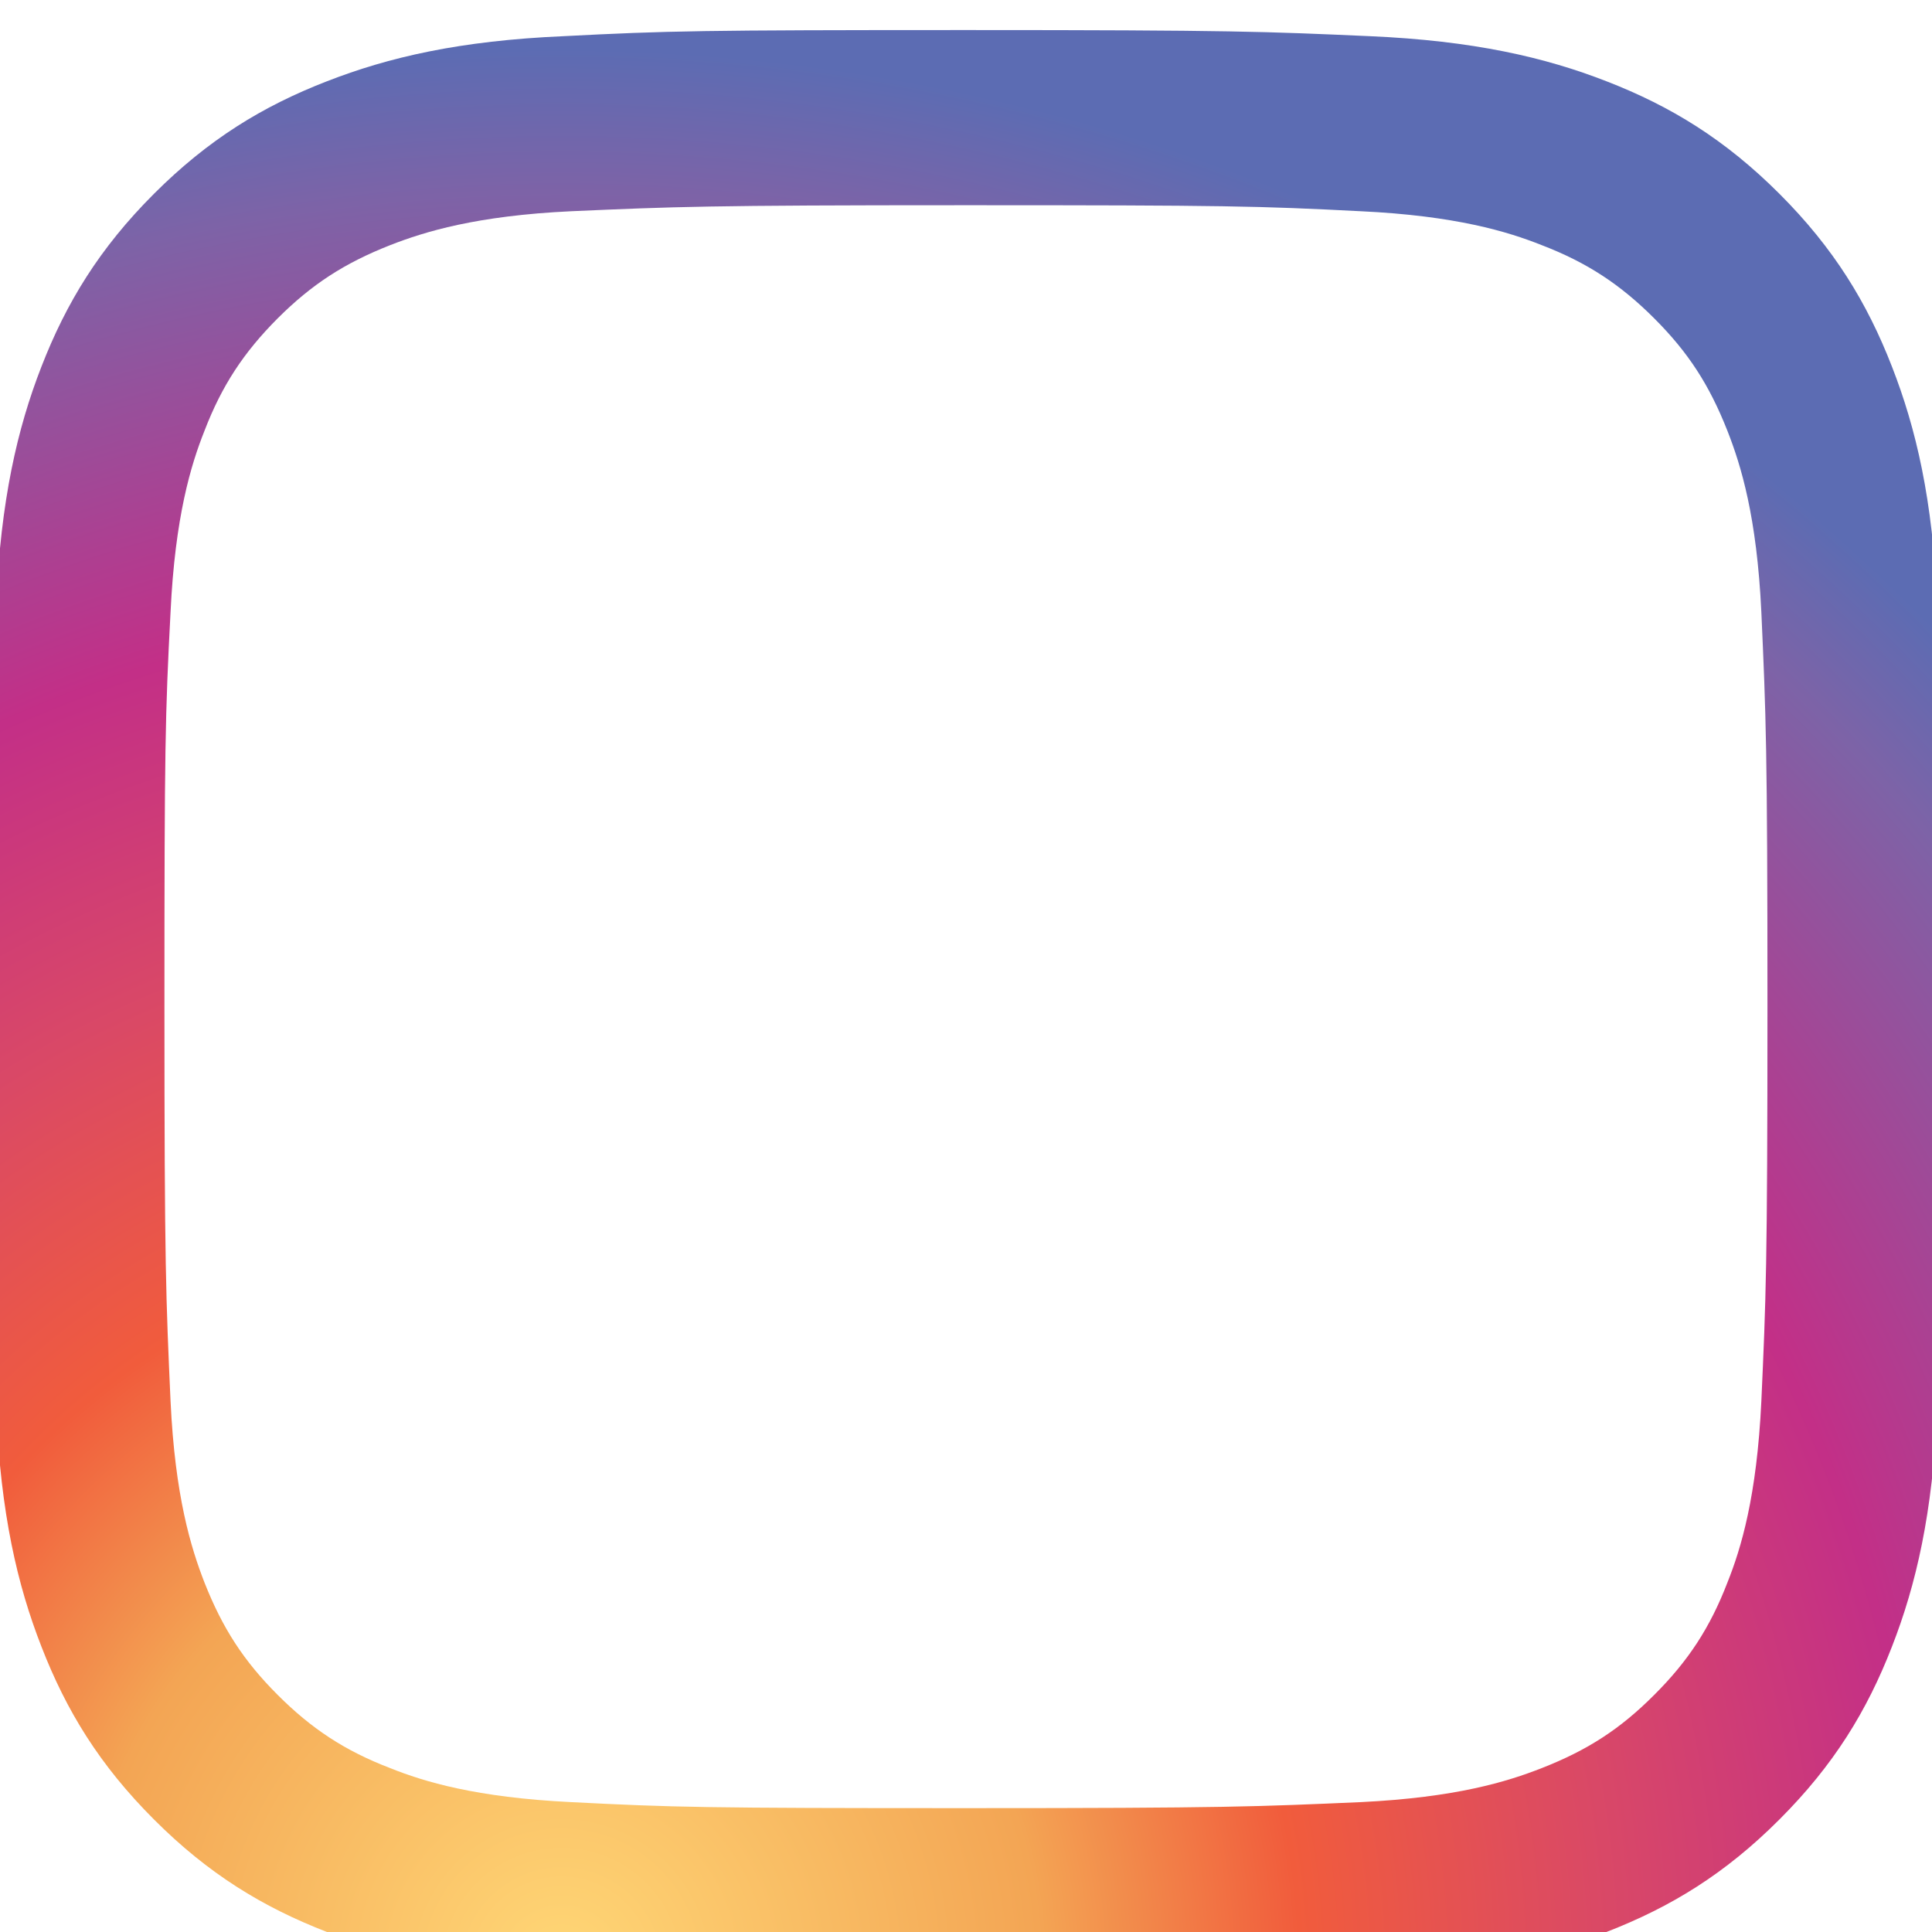 <svg width="18" height="18" viewBox="0 0 18 18" fill="none" xmlns="http://www.w3.org/2000/svg">
<path d="M17.627 3.416C17.395 2.819 17.085 2.312 16.579 1.806C16.073 1.3 15.567 0.99 14.969 0.758C14.393 0.533 13.725 0.379 12.761 0.337C11.791 0.294 11.482 0.28 9.007 0.28C6.532 0.28 6.222 0.287 5.252 0.337C4.282 0.379 3.621 0.533 3.044 0.758C2.446 0.99 1.94 1.3 1.434 1.806C0.928 2.312 0.618 2.819 0.386 3.416C0.161 3.993 0.007 4.661 -0.036 5.624C-0.078 6.594 -0.092 6.904 -0.092 9.379C-0.092 11.854 -0.085 12.163 -0.036 13.133C0.007 14.104 0.161 14.765 0.386 15.341C0.618 15.939 0.928 16.445 1.434 16.951C1.94 17.458 2.446 17.767 3.044 17.999C3.621 18.224 4.289 18.379 5.252 18.421C6.222 18.463 6.532 18.477 9.007 18.477C11.482 18.477 11.791 18.47 12.761 18.421C13.732 18.379 14.393 18.224 14.969 17.999C15.567 17.767 16.073 17.458 16.579 16.951C17.085 16.445 17.395 15.939 17.627 15.341C17.852 14.765 18.007 14.097 18.049 13.133C18.091 12.163 18.105 11.854 18.105 9.379C18.105 6.904 18.098 6.594 18.049 5.624C18.007 4.654 17.852 3.993 17.627 3.416ZM16.41 13.056C16.368 13.942 16.221 14.427 16.094 14.744C15.932 15.165 15.729 15.475 15.412 15.791C15.096 16.108 14.793 16.305 14.364 16.473C14.041 16.6 13.563 16.747 12.677 16.79C11.714 16.832 11.432 16.846 9 16.846C6.567 16.846 6.279 16.839 5.322 16.79C4.436 16.747 3.951 16.6 3.635 16.473C3.213 16.311 2.904 16.108 2.587 15.791C2.271 15.475 2.074 15.172 1.905 14.744C1.779 14.42 1.631 13.942 1.589 13.056C1.546 12.093 1.532 11.805 1.532 9.379C1.532 6.953 1.539 6.658 1.589 5.701C1.631 4.815 1.779 4.33 1.905 4.014C2.067 3.592 2.271 3.283 2.587 2.966C2.904 2.65 3.206 2.453 3.635 2.284C3.958 2.158 4.436 2.01 5.322 1.968C6.286 1.926 6.574 1.912 9 1.912C11.425 1.912 11.721 1.919 12.677 1.968C13.563 2.01 14.048 2.158 14.364 2.284C14.786 2.446 15.096 2.65 15.412 2.966C15.729 3.283 15.925 3.585 16.094 4.014C16.221 4.337 16.368 4.815 16.41 5.701C16.453 6.665 16.467 6.953 16.467 9.379C16.467 11.805 16.453 12.1 16.41 13.056Z" fill="url(#paint0_radial_1_395)"/>
<defs>
<radialGradient id="paint0_radial_1_395" cx="0" cy="0" r="1" gradientUnits="userSpaceOnUse" gradientTransform="translate(5.187 18.439) scale(18.359 18.359)">
<stop stop-color="#FFD776"/>
<stop offset="0.246" stop-color="#F3A554"/>
<stop offset="0.379" stop-color="#F15C3C"/>
<stop offset="0.539" stop-color="#D94867"/>
<stop offset="0.7" stop-color="#C32F87"/>
<stop offset="0.912" stop-color="#7D63A7"/>
<stop offset="0.985" stop-color="#5C6CB3"/>
</radialGradient>
</defs>
</svg>
